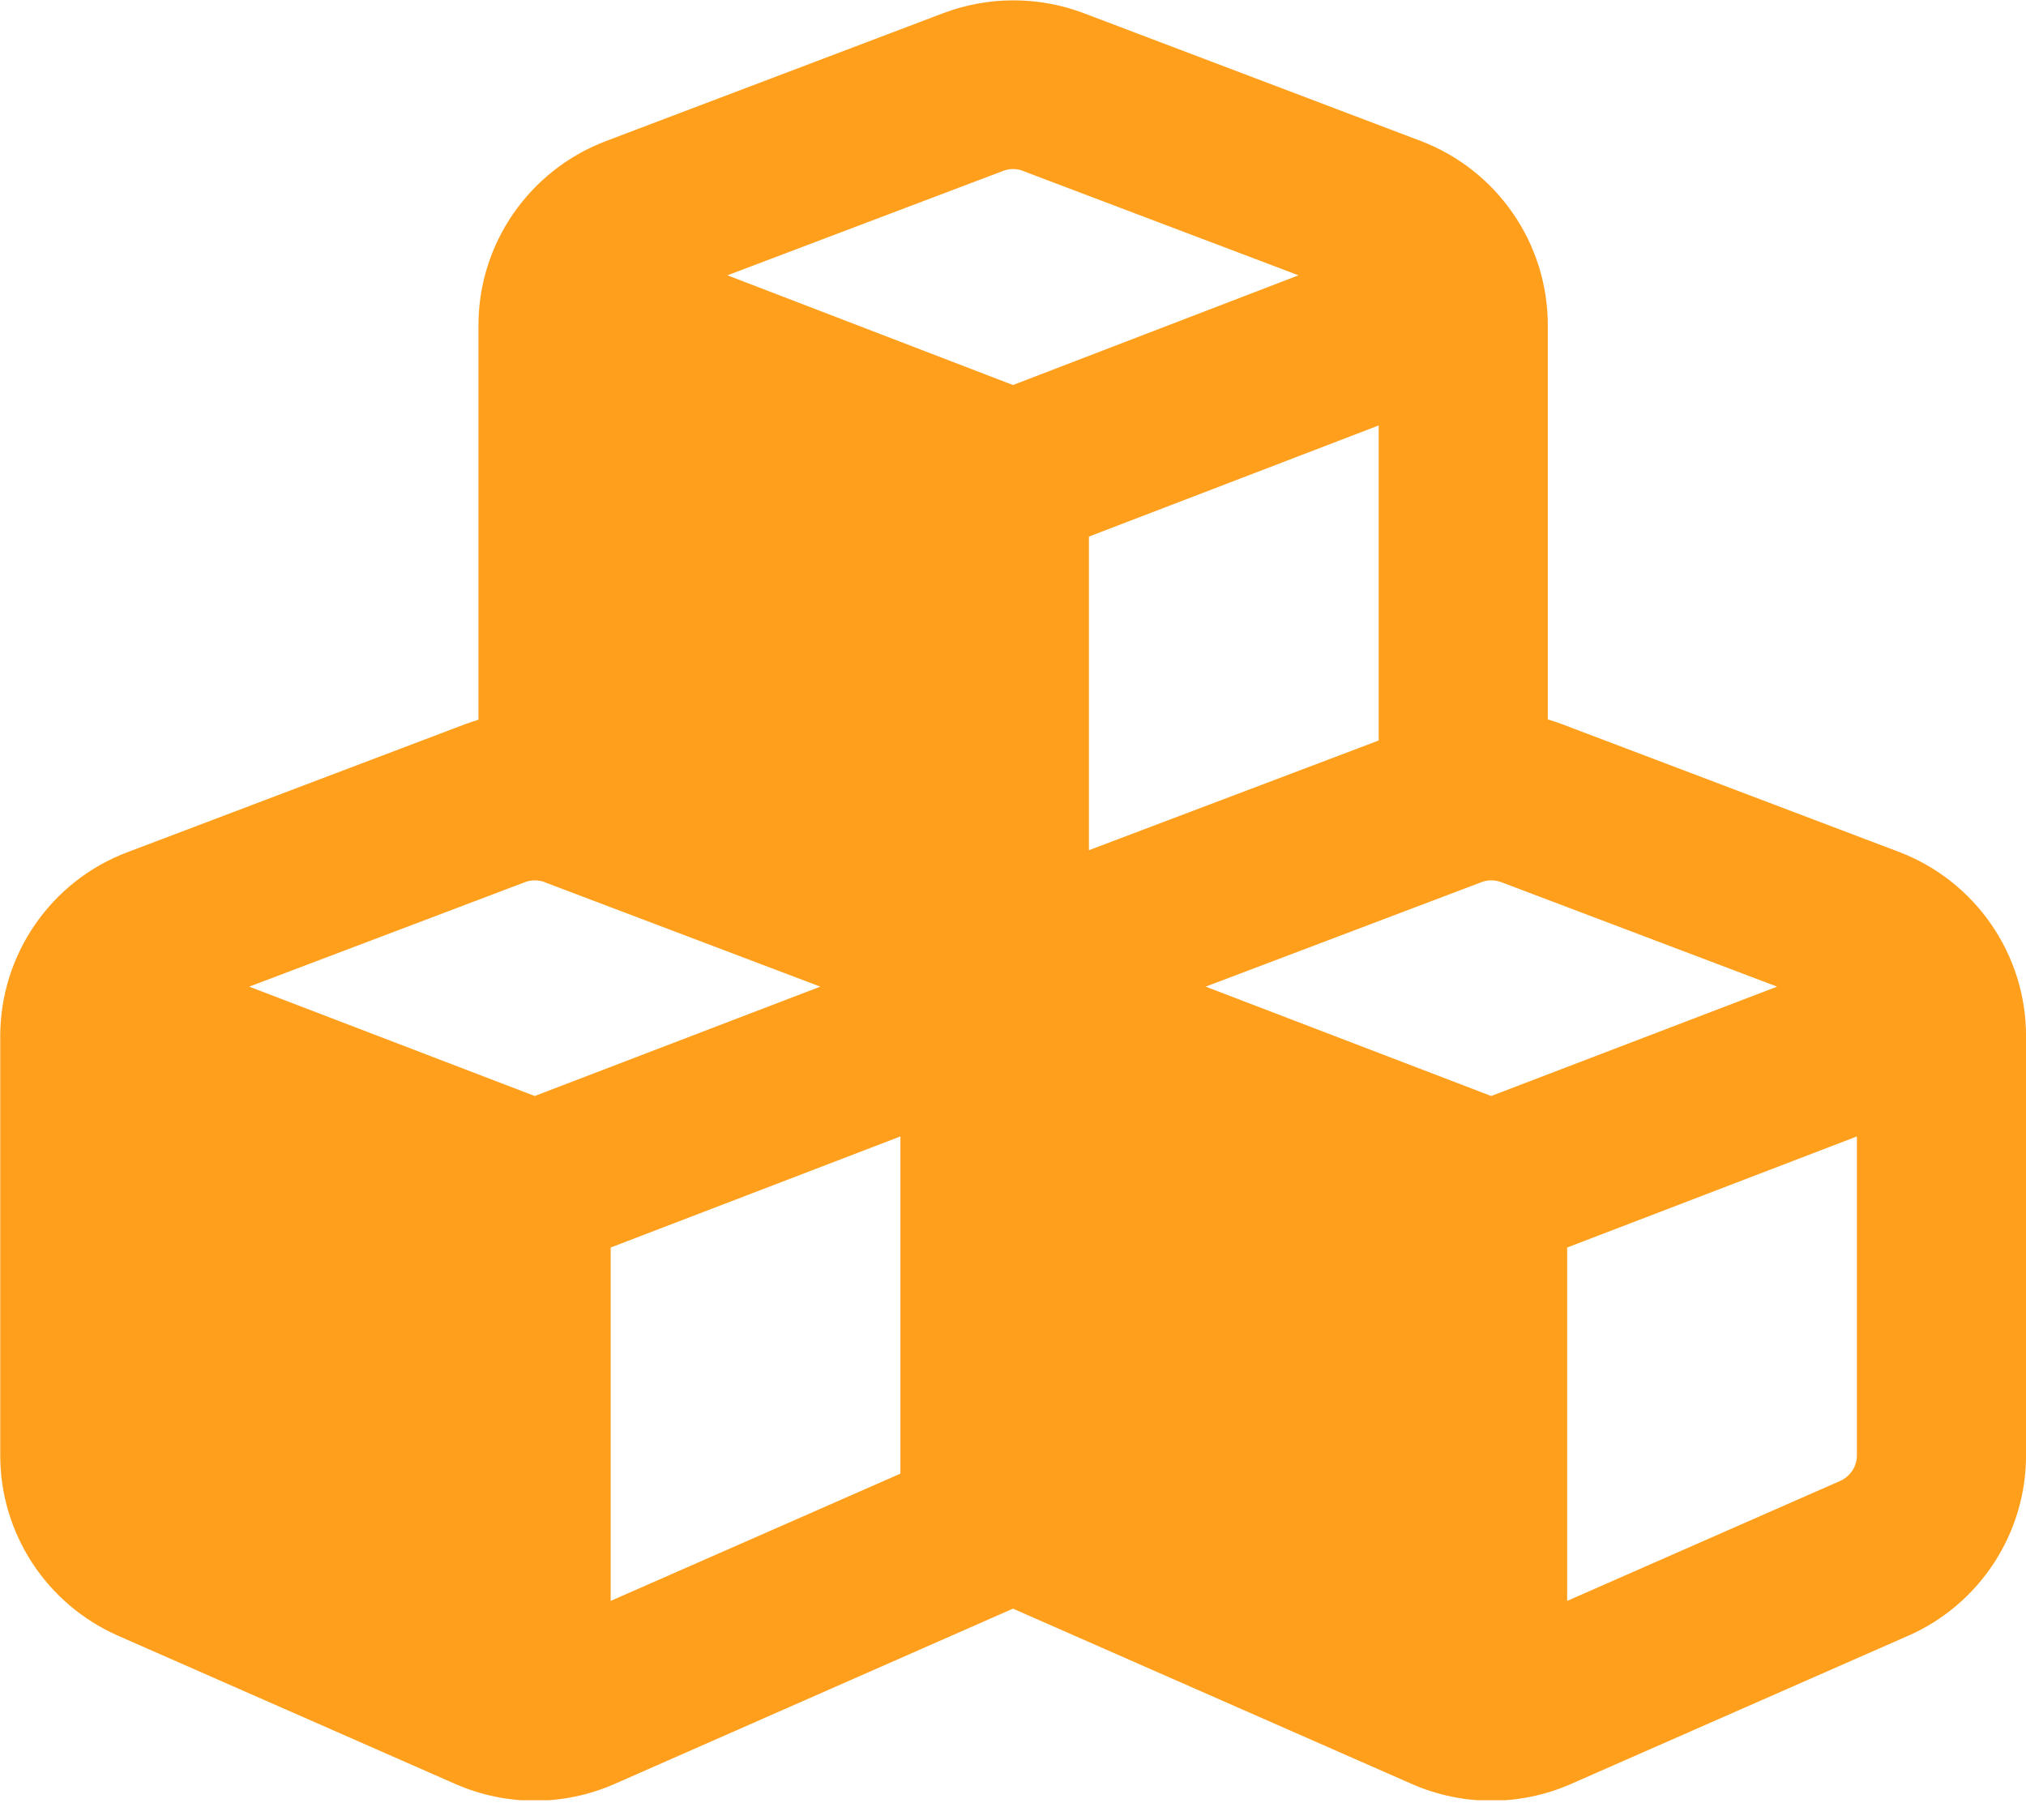 <svg width="69" height="62" viewBox="0 0 69 62" fill="none" xmlns="http://www.w3.org/2000/svg">
<g id="fa6-solid:cubes" clip-path="url(#clip0_422_1071)">
<path id="Vector" d="M34.834 5.821L44.223 9.377L34.499 13.114L24.774 9.377L34.163 5.821C34.379 5.737 34.619 5.737 34.846 5.821H34.834ZM16.295 11.078V24.515C16.14 24.563 15.984 24.611 15.828 24.671L4.331 29.03C1.732 30.012 0.008 32.515 0.008 35.294V49.569C0.008 52.228 1.577 54.635 4.02 55.713L15.517 60.767C17.241 61.521 19.193 61.521 20.918 60.767L34.499 54.791L48.092 60.767C49.816 61.521 51.768 61.521 53.493 60.767L64.99 55.713C67.421 54.647 69.002 52.228 69.002 49.569V35.294C69.002 32.503 67.277 30.012 64.678 29.018L53.181 24.659C53.026 24.599 52.87 24.551 52.714 24.503V11.078C52.714 8.288 50.99 5.797 48.391 4.803L36.894 0.443C35.361 -0.132 33.672 -0.132 32.139 0.443L20.642 4.803C18.02 5.797 16.295 8.3 16.295 11.078ZM46.954 25.222L37.086 28.958V18.276L46.954 14.491V25.222ZM18.547 30.048L27.936 33.605L18.211 37.33L8.487 33.605L17.876 30.048C18.092 29.964 18.331 29.964 18.559 30.048H18.547ZM20.798 54.527V42.491L30.666 38.707V50.192L20.798 54.527ZM50.451 30.048C50.666 29.964 50.906 29.964 51.133 30.048L60.523 33.605L50.786 37.33L41.062 33.605L50.451 30.048ZM62.666 50.443L53.373 54.527V42.491L63.241 38.707V49.569C63.241 49.952 63.014 50.288 62.666 50.443Z" fill="#FF9F1C"/>
</g>
<defs>
<clipPath id="clip0_422_1071">
<rect width="69" height="61.317" fill="white"/>
</clipPath>
</defs>
</svg>
